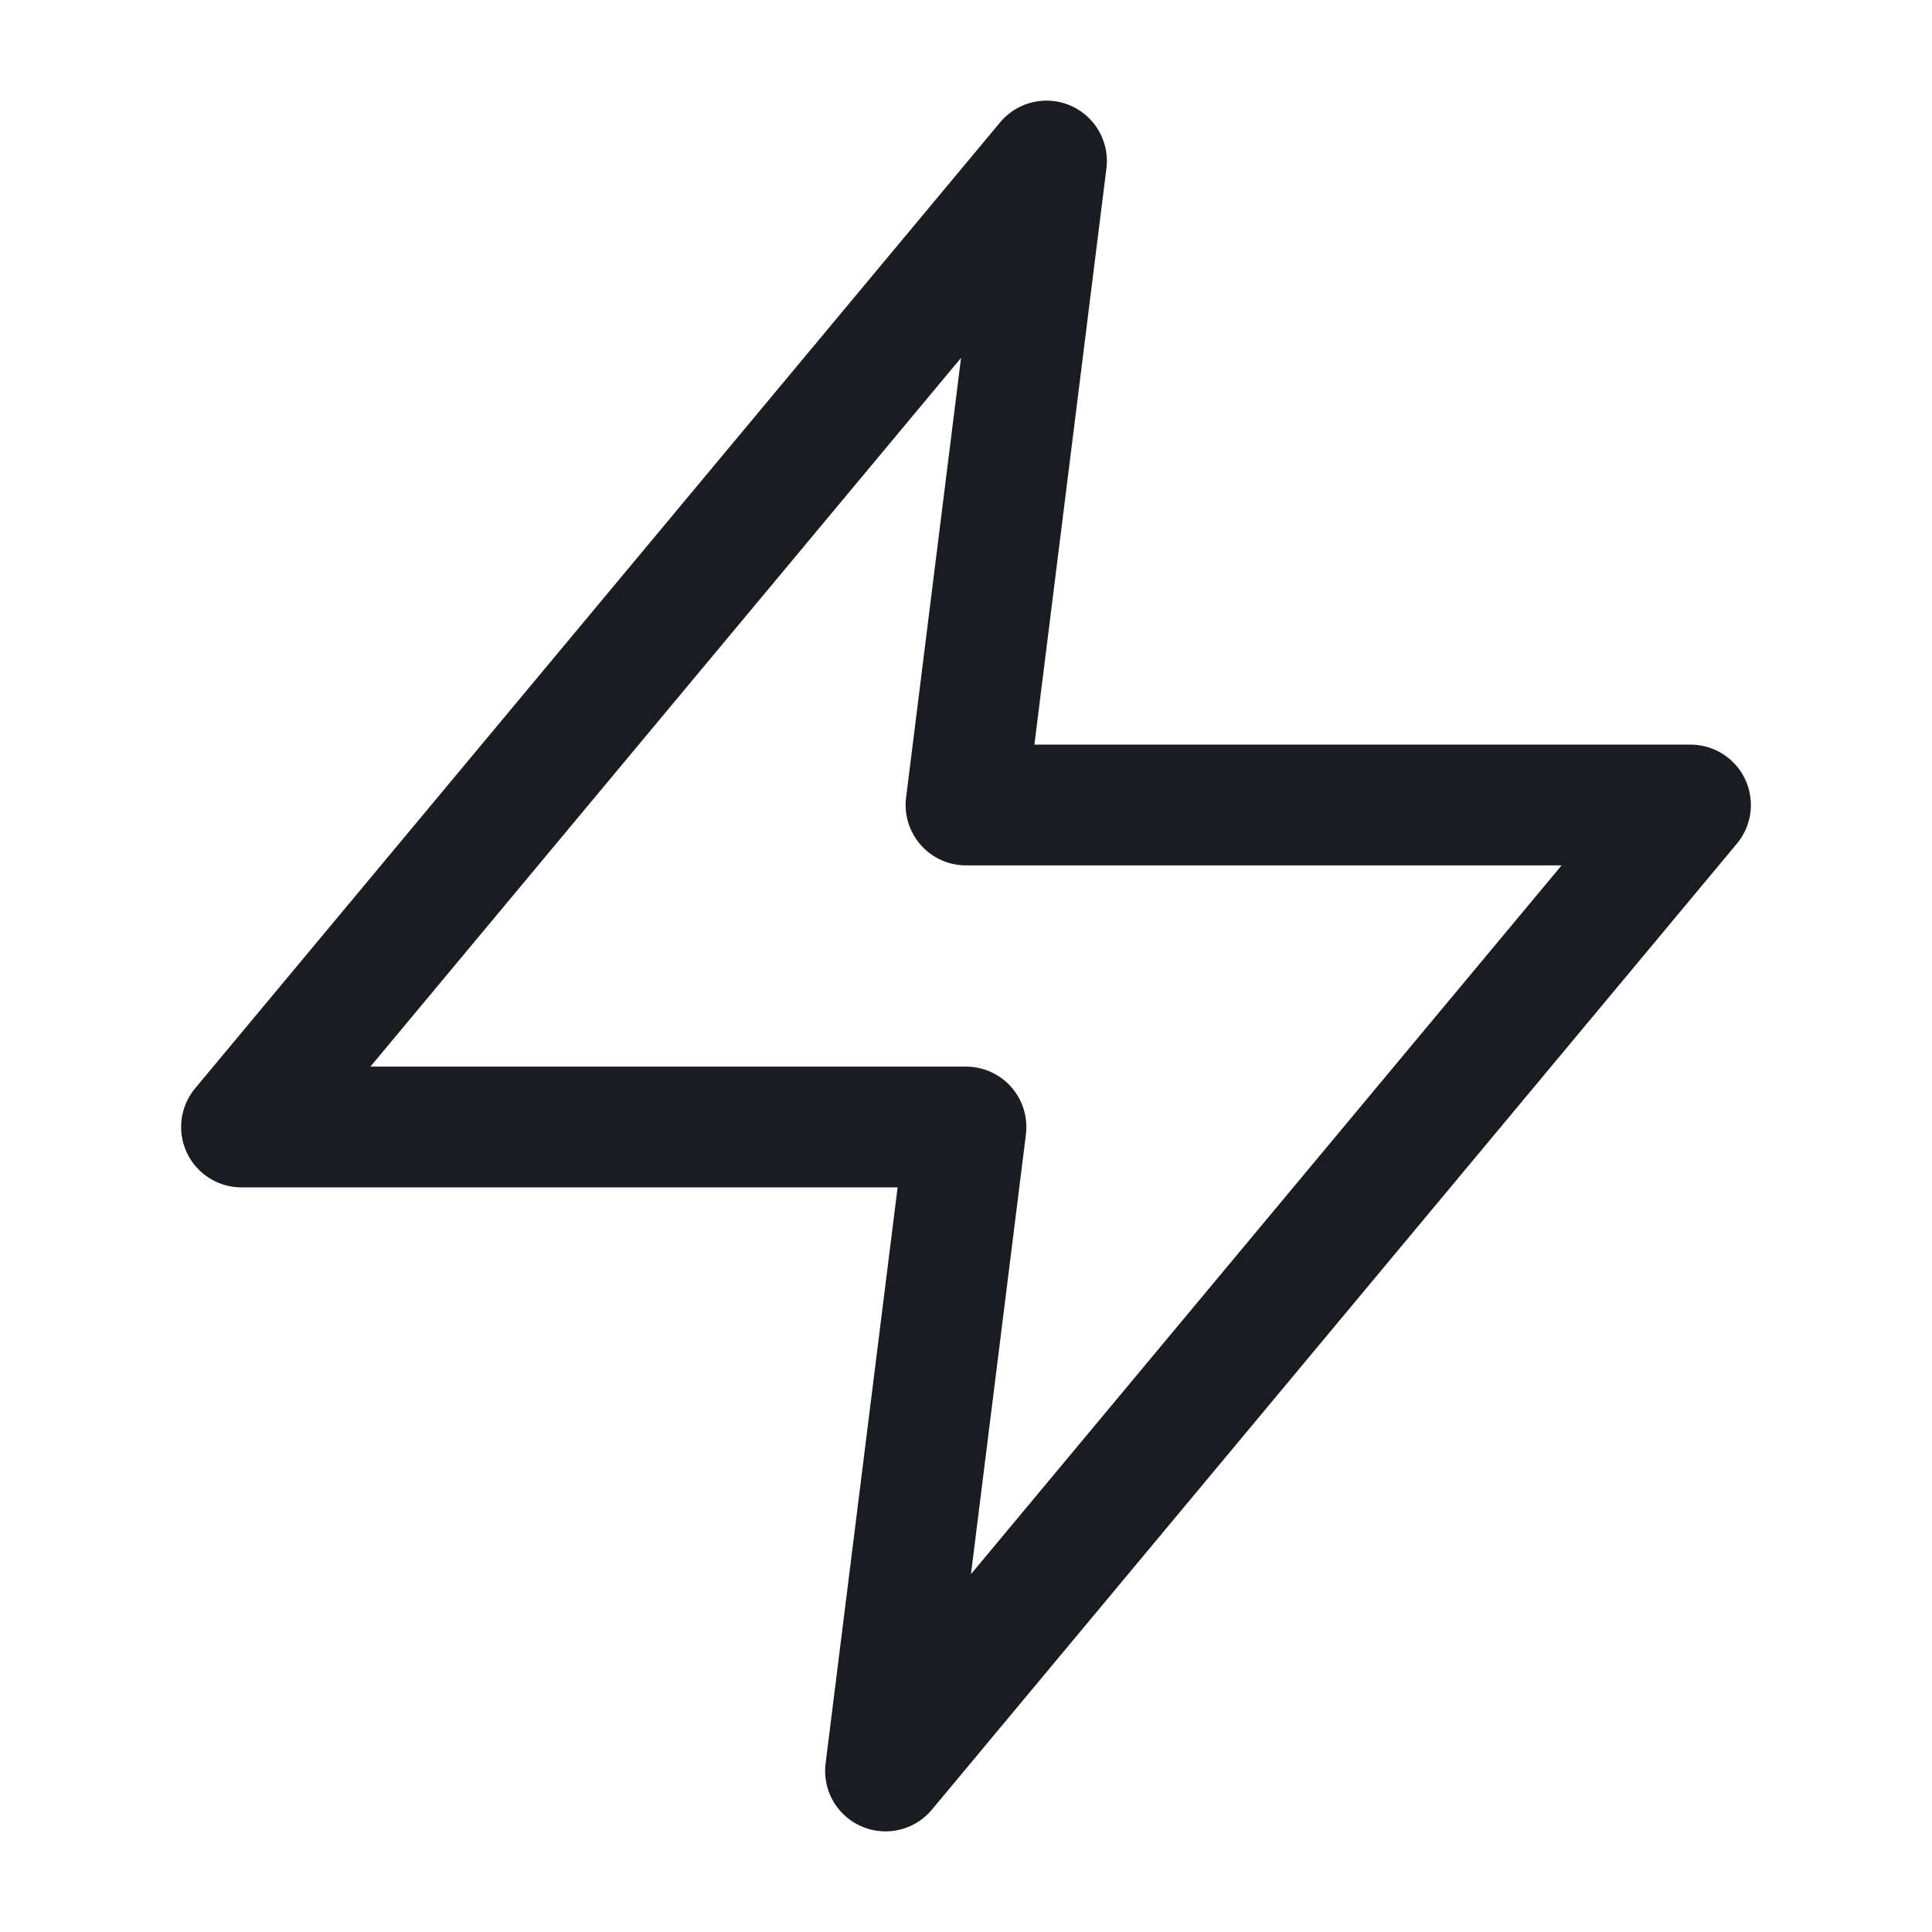 <svg width="24" height="24" viewBox="0 0 24 24" fill="none" xmlns="http://www.w3.org/2000/svg">
<path d="M13 2L3 14H12L11 22L21 10H12L13 2Z" stroke="#1A1C21" stroke-width="1.5" stroke-linecap="round" stroke-linejoin="round"/>
</svg>
